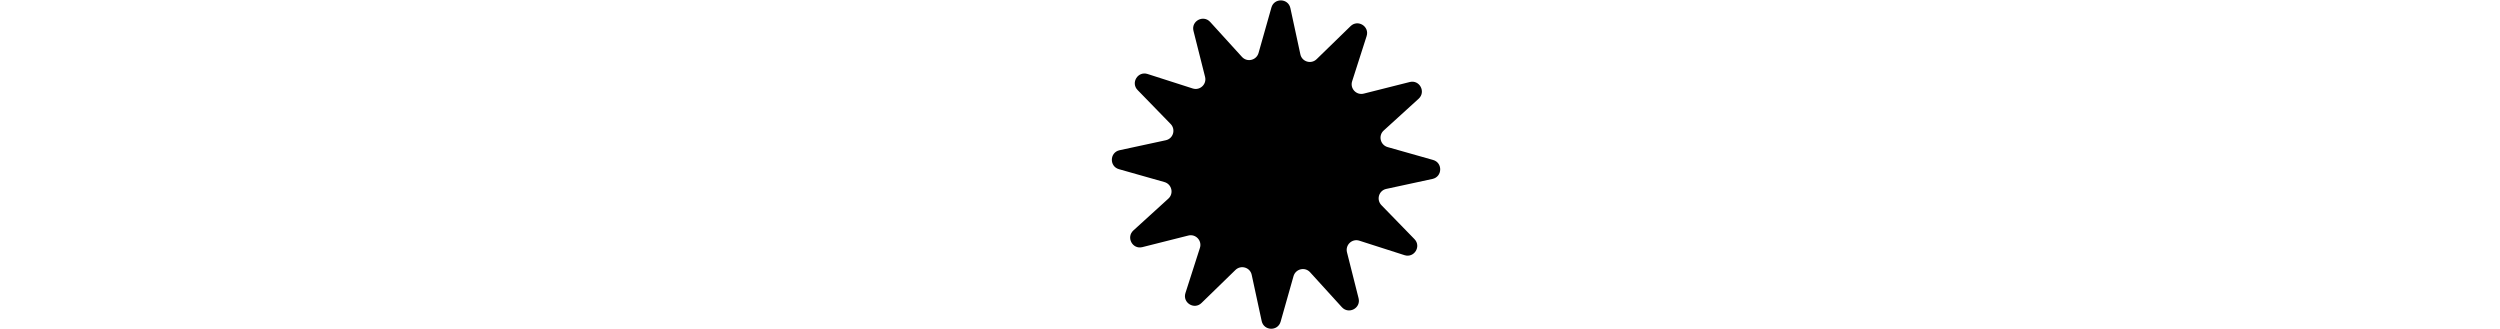 <?xml version="1.0" encoding="UTF-8"?>
<svg id="star-in-logo" data-name="Layer 1" xmlns="http://www.w3.org/2000/svg" viewBox="0 0 190.18 25">
  <path id="one-star" d="M102.08,23.37l-2.42-2.66c-.39-.43-1.1-.26-1.26,.3l-.98,3.46c-.21,.74-1.27,.71-1.44-.04l-.76-3.52c-.12-.57-.82-.78-1.24-.37l-2.58,2.51c-.55,.54-1.46-.02-1.22-.76l1.1-3.43c.18-.55-.32-1.09-.89-.94l-3.49,.88c-.75,.19-1.25-.75-.68-1.27l2.66-2.42c.43-.39,.26-1.1-.3-1.26l-3.46-.98c-.74-.21-.71-1.27,.04-1.44l3.52-.76c.57-.12,.78-.82,.37-1.24l-2.51-2.58c-.54-.55,.02-1.46,.76-1.22l3.43,1.1c.55,.18,1.09-.32,.94-.89l-.88-3.49c-.19-.75,.75-1.25,1.27-.68l2.42,2.66c.39,.43,1.1,.26,1.26-.3l.98-3.46c.21-.74,1.27-.71,1.44,.04l.76,3.52c.12,.57,.82,.78,1.24,.37l2.58-2.51c.55-.54,1.46,.02,1.22,.76l-1.1,3.43c-.18,.55,.32,1.09,.89,.94l3.49-.88c.75-.19,1.25,.75,.68,1.27l-2.66,2.42c-.43,.39-.26,1.1,.3,1.26l3.46,.98c.74,.21,.71,1.27-.04,1.44l-3.52,.76c-.57,.12-.78,.82-.37,1.24l2.51,2.58c.54,.55-.02,1.46-.76,1.22l-3.43-1.1c-.55-.18-1.09,.32-.94,.89l.88,3.49c.19,.75-.75,1.25-1.27,.68Z"/>
</svg>
